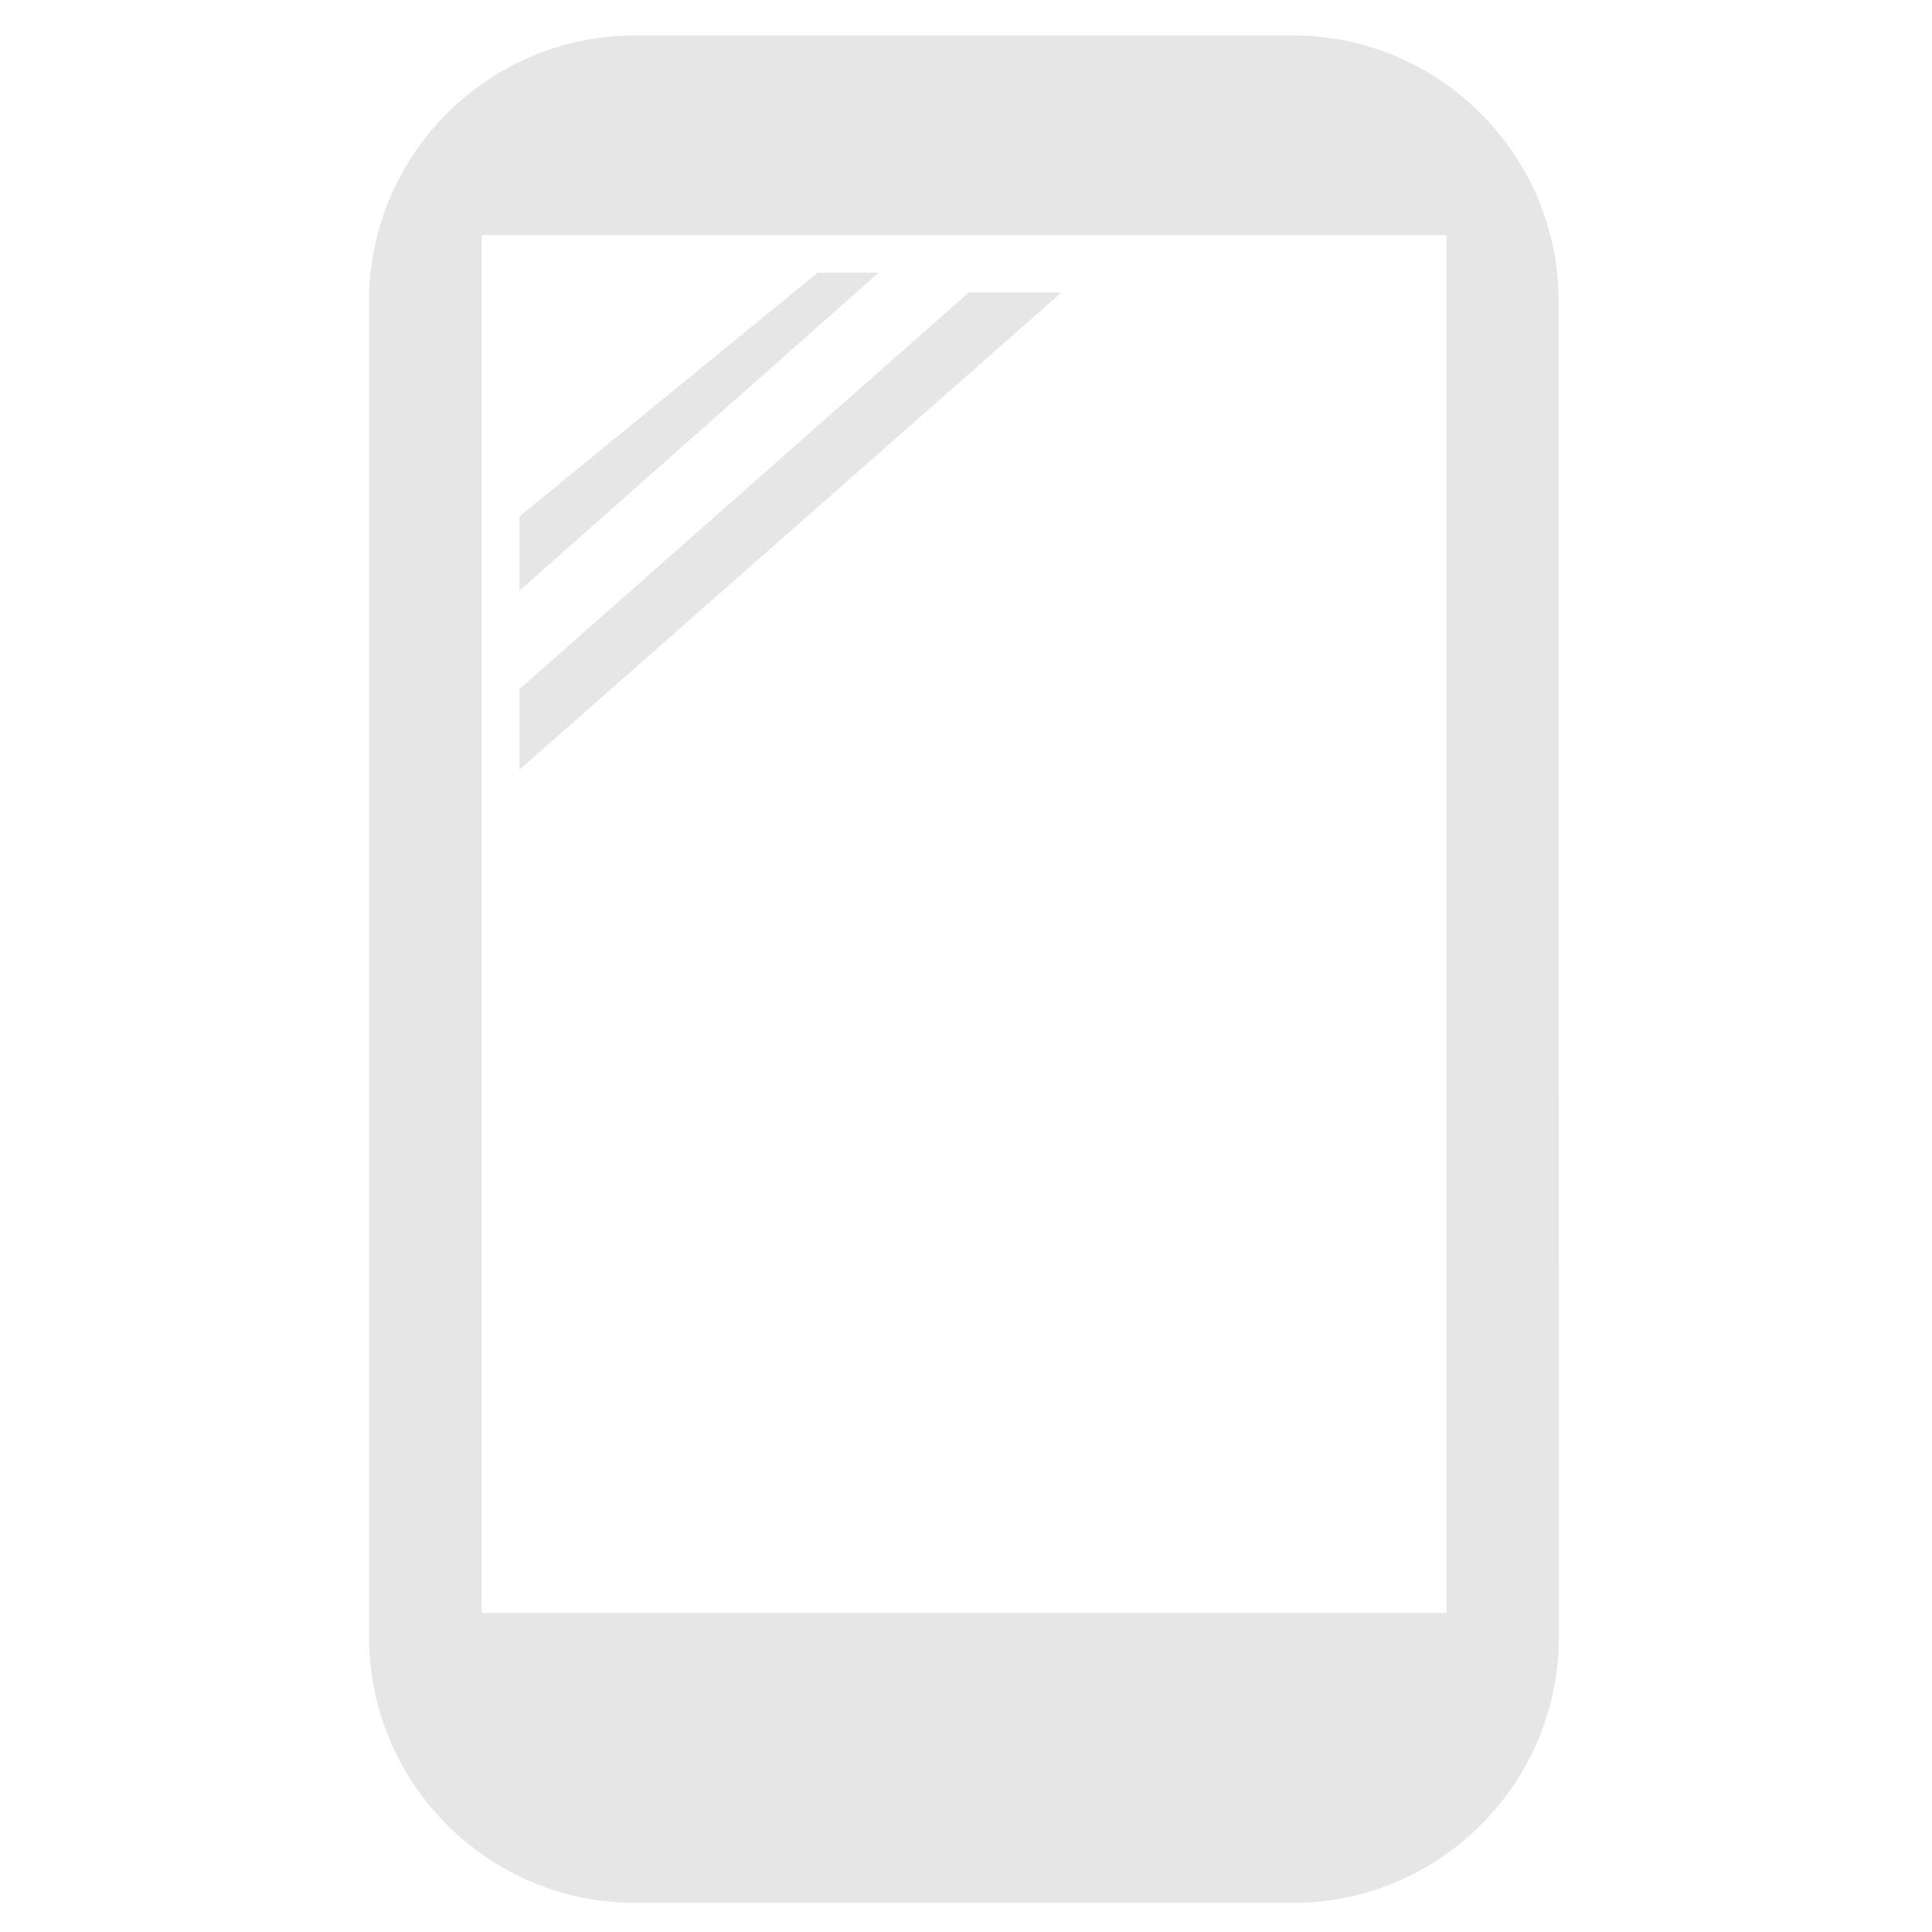 <?xml version="1.0" standalone="no"?><!DOCTYPE svg PUBLIC "-//W3C//DTD SVG 1.1//EN" "http://www.w3.org/Graphics/SVG/1.1/DTD/svg11.dtd"><svg t="1490772191279" class="icon" style="" viewBox="0 0 1024 1024" version="1.1" xmlns="http://www.w3.org/2000/svg" p-id="3261" xmlns:xlink="http://www.w3.org/1999/xlink" width="200" height="200"><defs><style type="text/css"></style></defs><path d="M275.328 365.248 275.328 407.936 562.624 155.008 513.472 155.008Z" p-id="3262" fill="#e6e6e6"></path><path d="M275.328 273.728 275.328 313.024 465.728 144.512 433.408 144.512Z" p-id="3263" fill="#e6e6e6"></path><path d="M826.24 867.456c0 77.888-63.232 141.12-141.056 141.12L336.768 1008.576c-77.952 0-141.184-63.232-141.184-141.12L195.584 159.872c0-77.888 63.168-141.12 141.184-141.12l348.16 0c78.016 0 141.184 63.232 141.184 141.12L826.24 867.456 826.24 867.456zM766.656 124.608l-511.36 0 0 730.304 511.36 0L766.656 124.608z" p-id="3264" fill="#e6e6e6"></path><path d="M516.288 888.64c-25.536 0-46.208 20.672-46.208 46.208 0 25.536 20.608 46.464 46.208 46.464 25.728 0 46.4-20.8 46.4-46.464C562.688 909.312 542.016 888.64 516.288 888.64z" p-id="3265" fill="#e6e6e6"></path></svg>